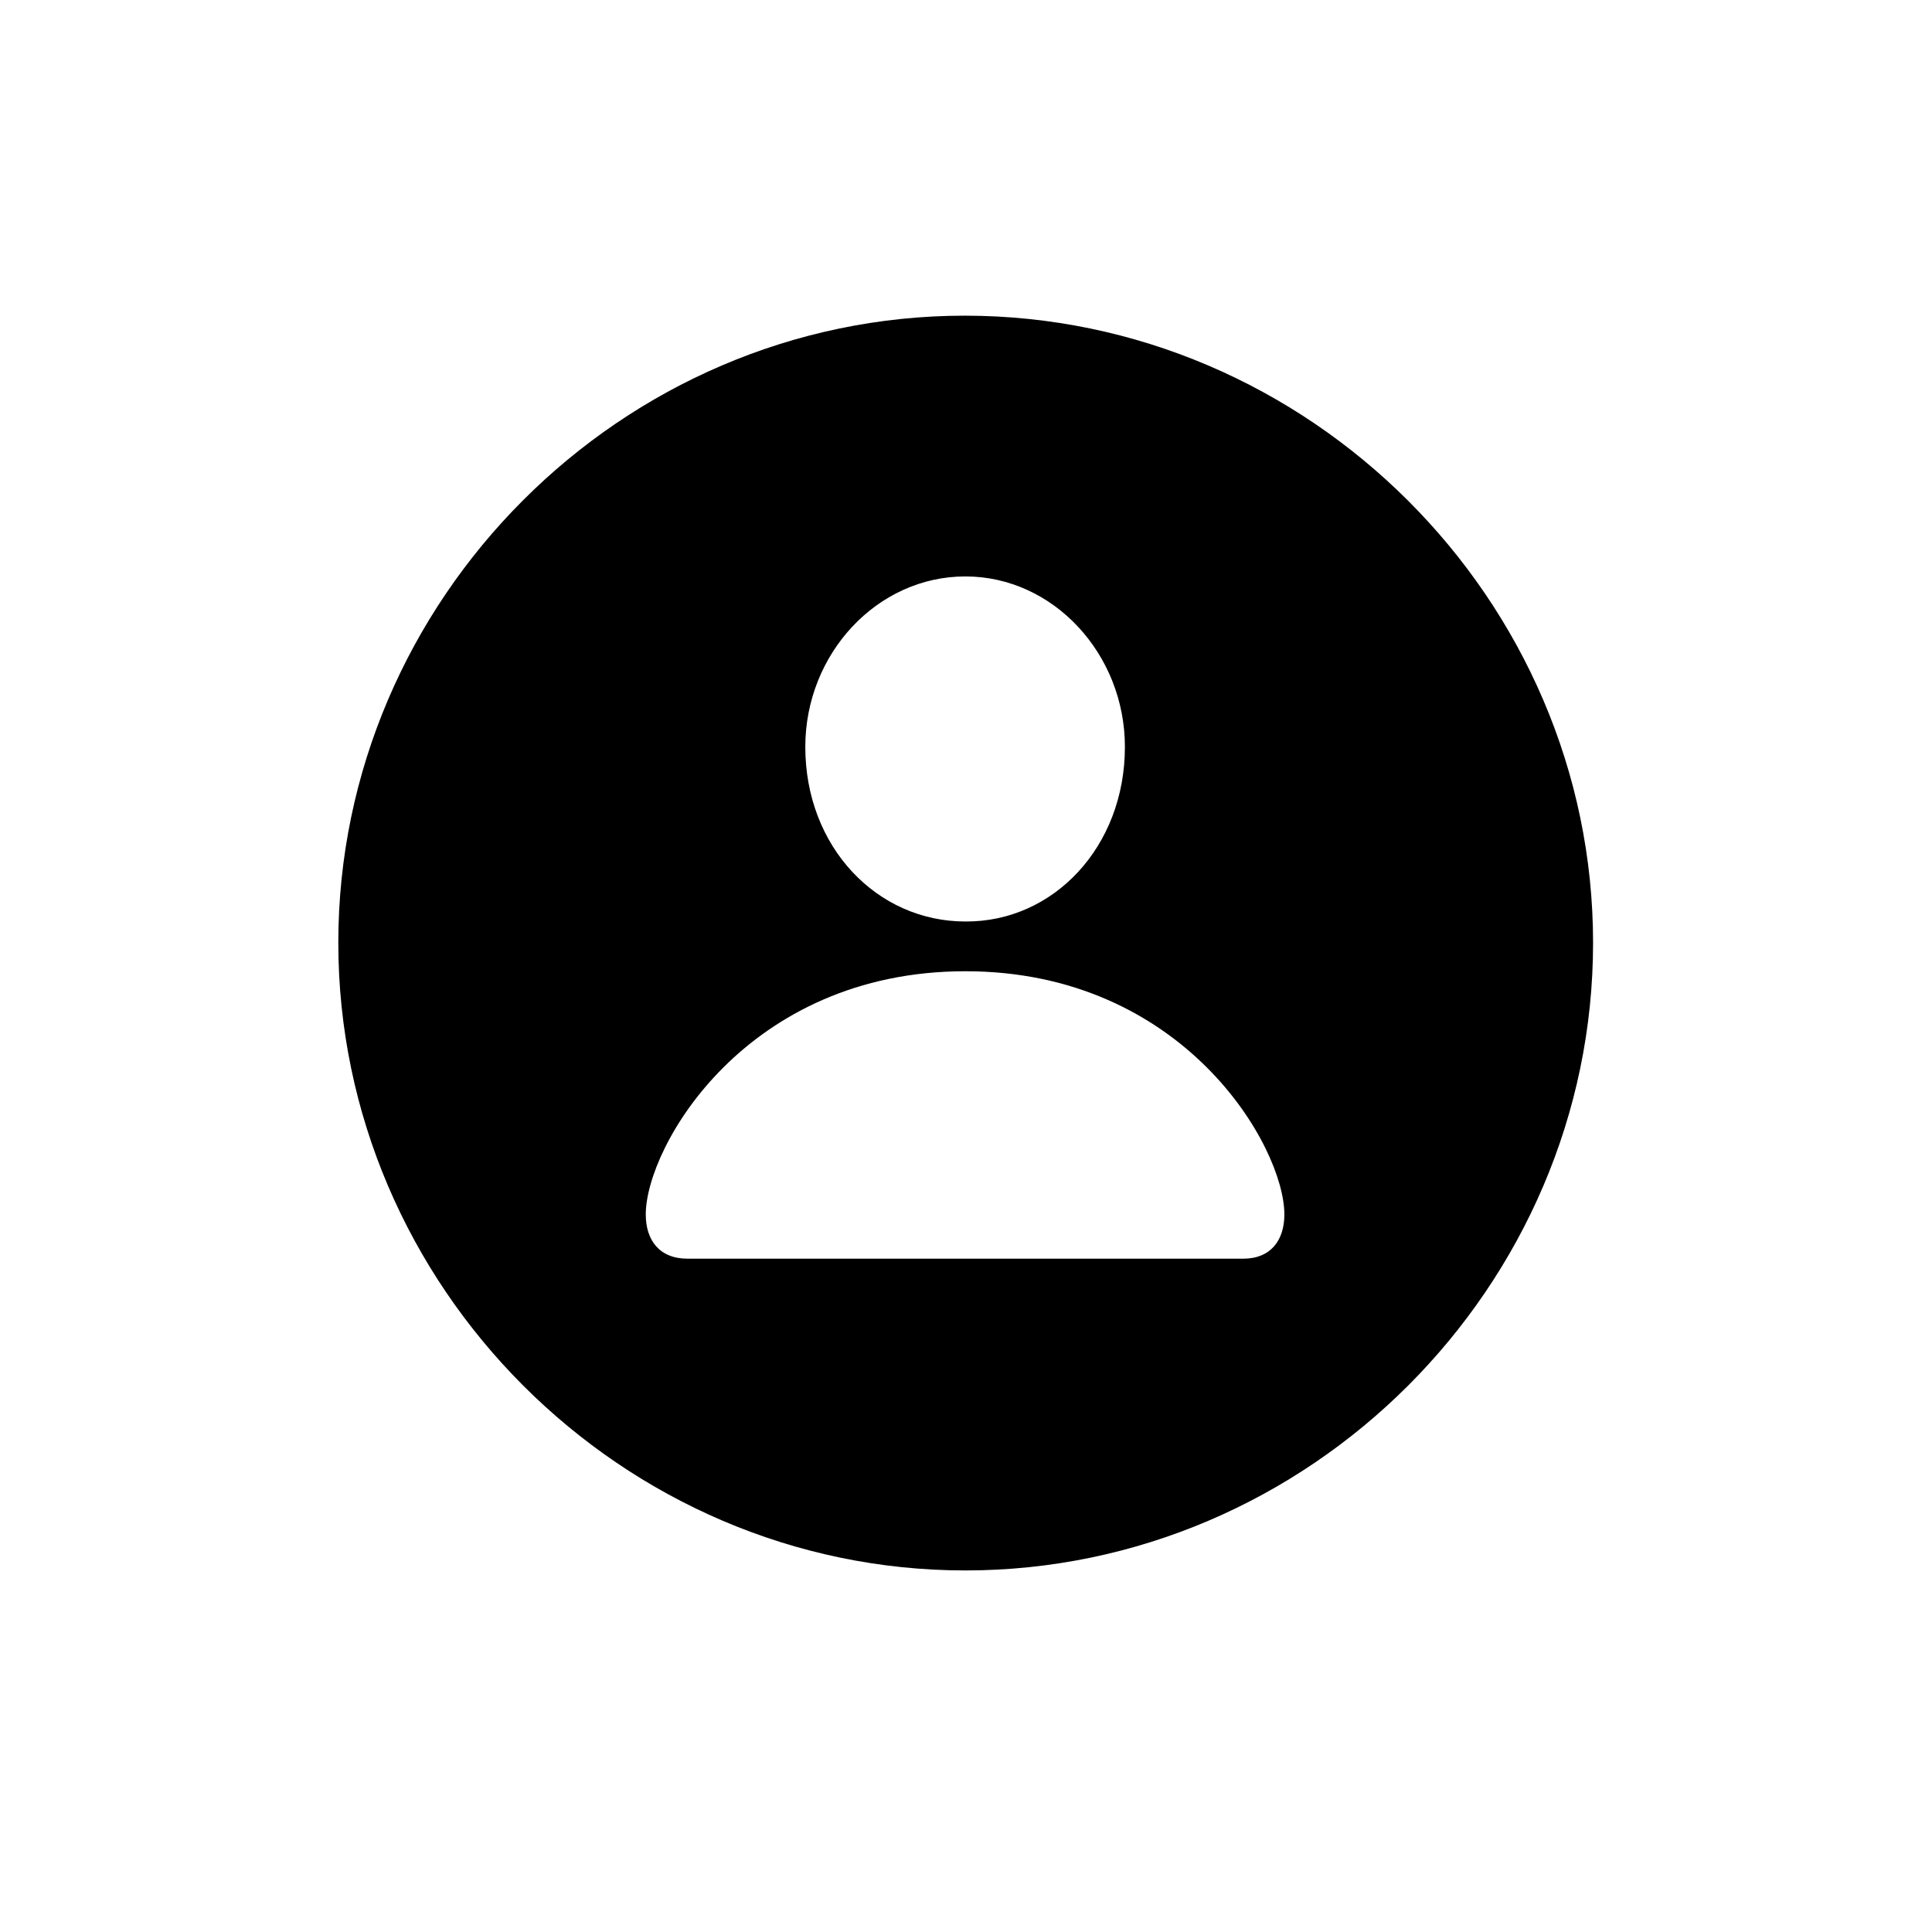 <svg width="28" height="28" viewBox="0 0 28 28" fill="none" xmlns="http://www.w3.org/2000/svg">
    <path
        d="M13.991 22.76C18.975 22.76 23.088 18.646 23.088 13.663C23.088 8.688 18.966 4.575 13.982 4.575C9.008 4.575 4.903 8.688 4.903 13.663C4.903 18.646 9.017 22.76 13.991 22.76ZM13.991 13.355C12.708 13.355 11.671 12.274 11.671 10.824C11.671 9.479 12.708 8.354 13.991 8.354C15.266 8.354 16.303 9.479 16.303 10.824C16.303 12.274 15.266 13.364 13.991 13.355ZM9.966 18.242C9.553 18.242 9.359 17.97 9.359 17.601C9.359 16.616 10.818 14.076 13.991 14.076C17.155 14.076 18.614 16.616 18.614 17.601C18.614 17.97 18.421 18.242 18.017 18.242H9.966Z"
        fill="currentColor" />
</svg>